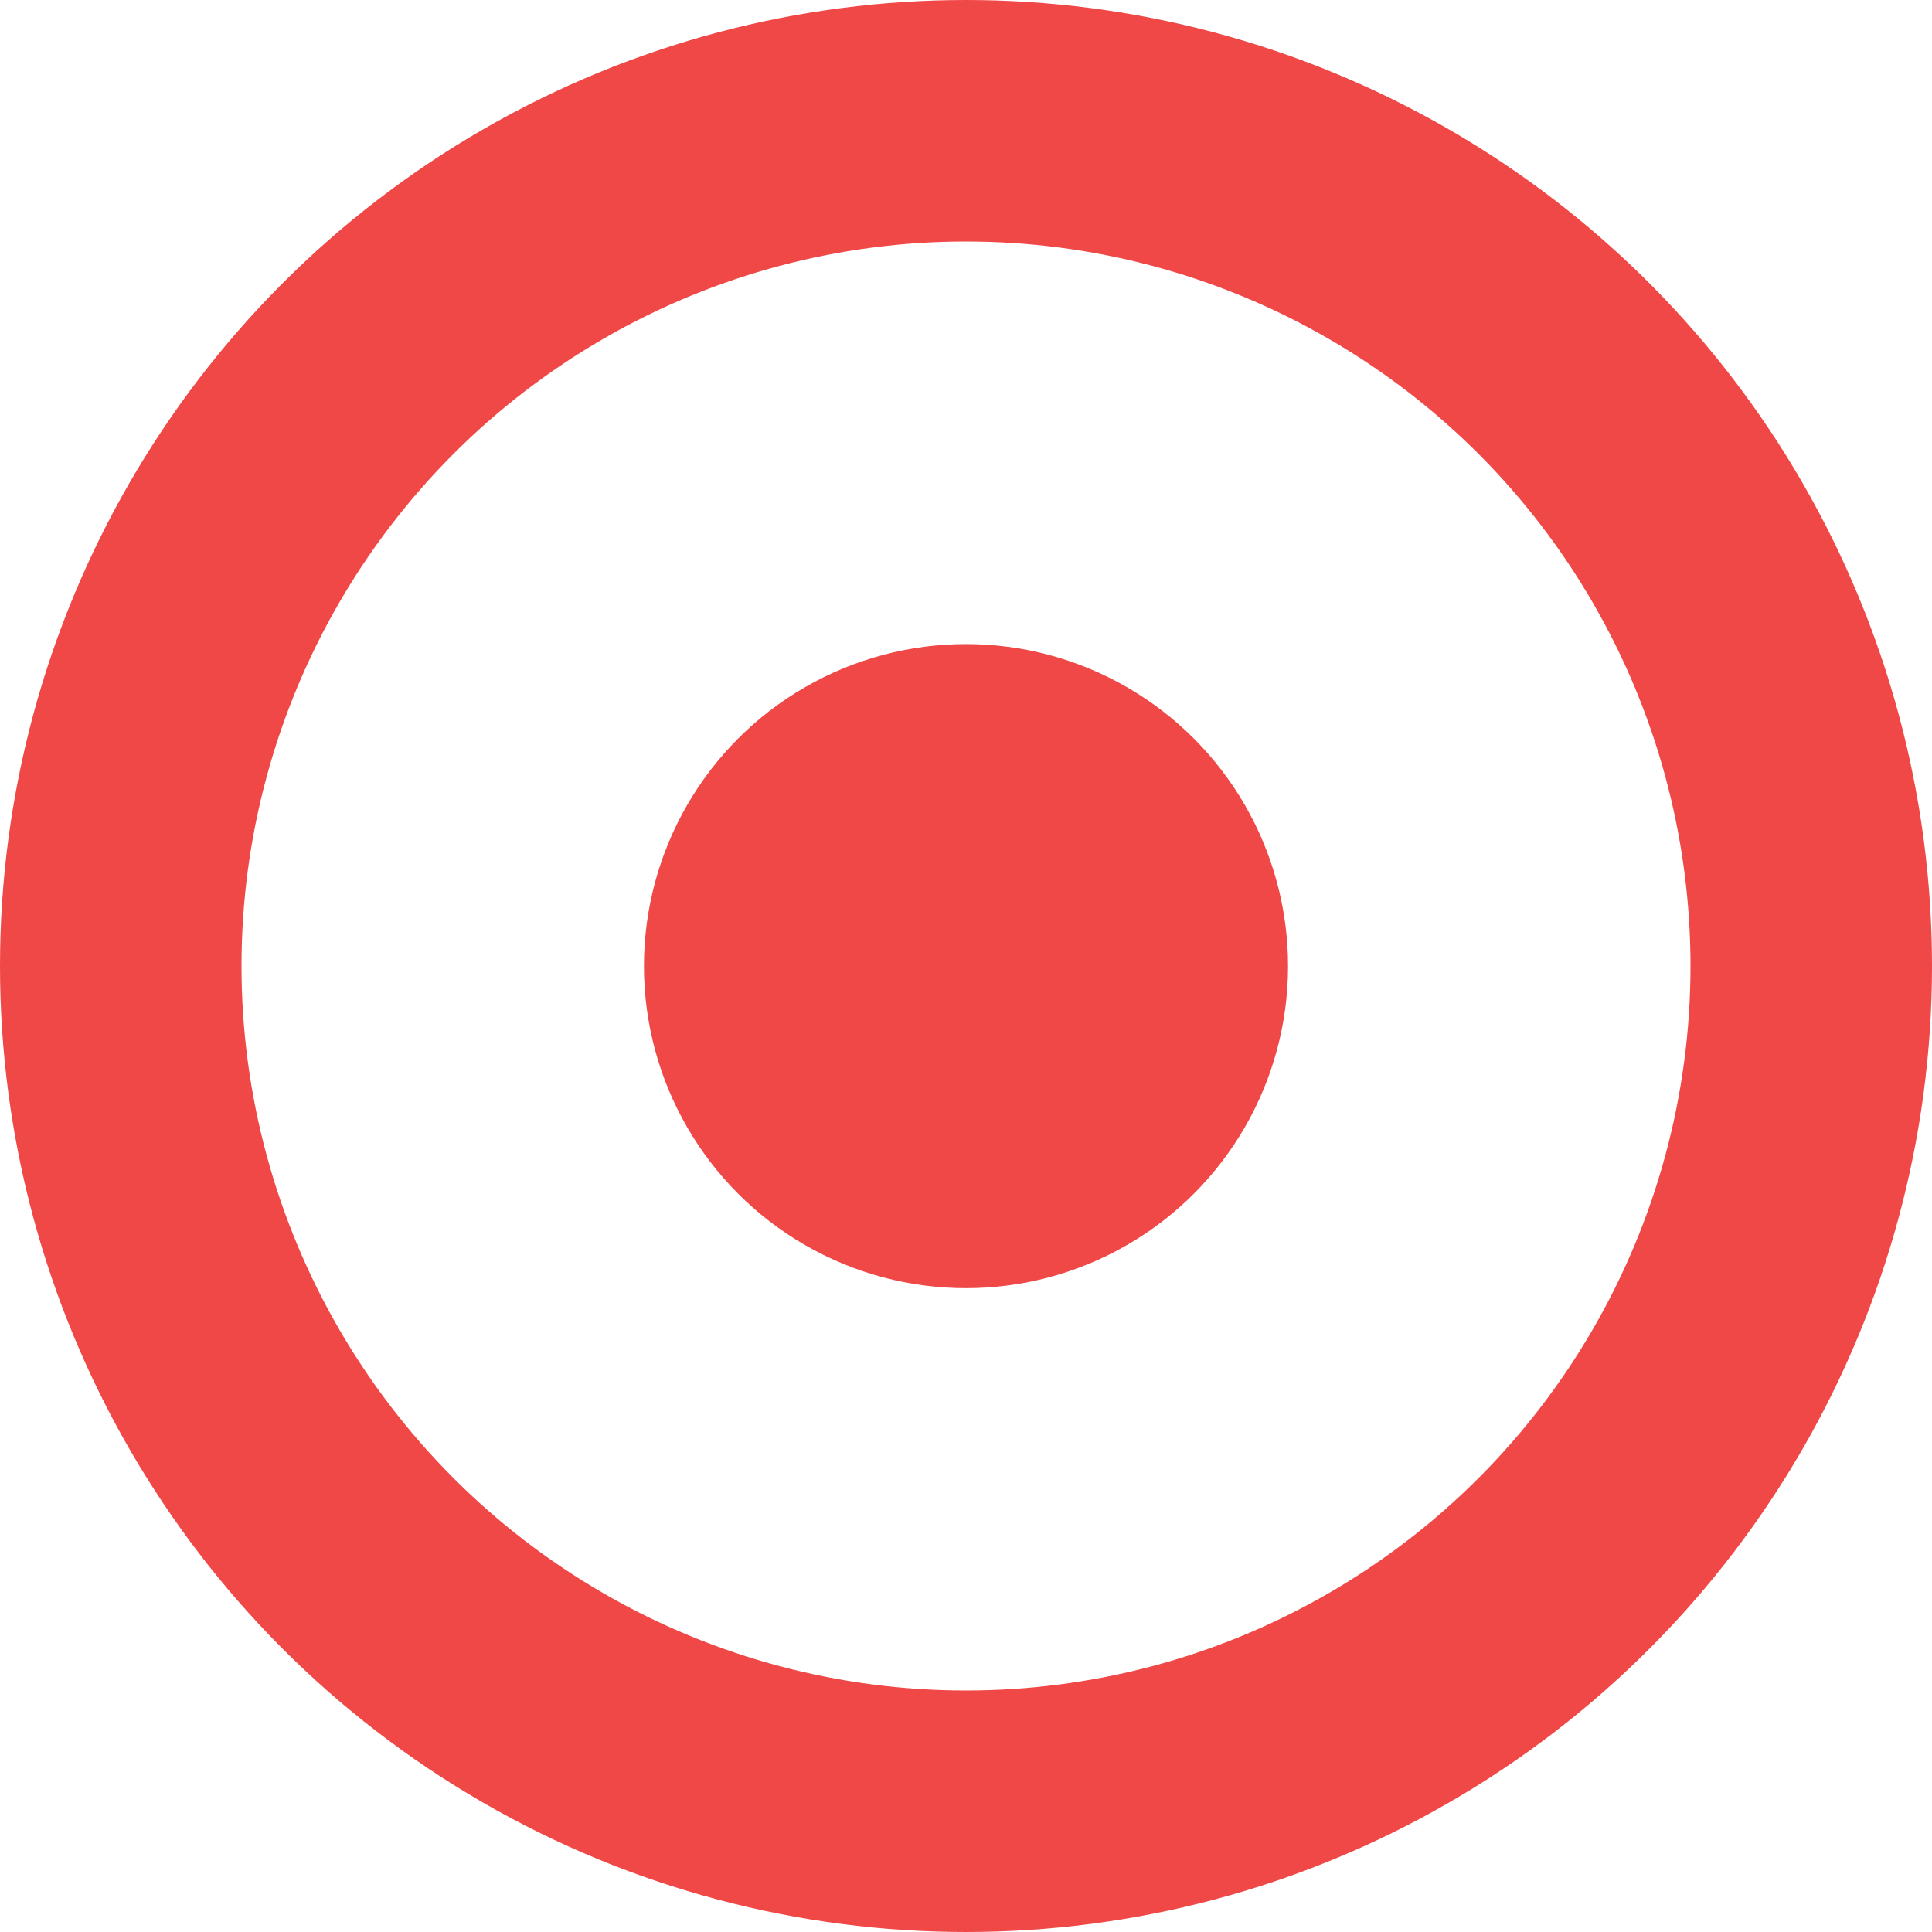 <svg width="16" height="16" viewBox="0 0 16 16" fill="none" xmlns="http://www.w3.org/2000/svg">
<circle cx="8" cy="8" r="7" stroke="#F04747" stroke-width="2"/>
<circle cx="8" cy="8.001" r="2.667" fill="#F04747"/>
</svg>
